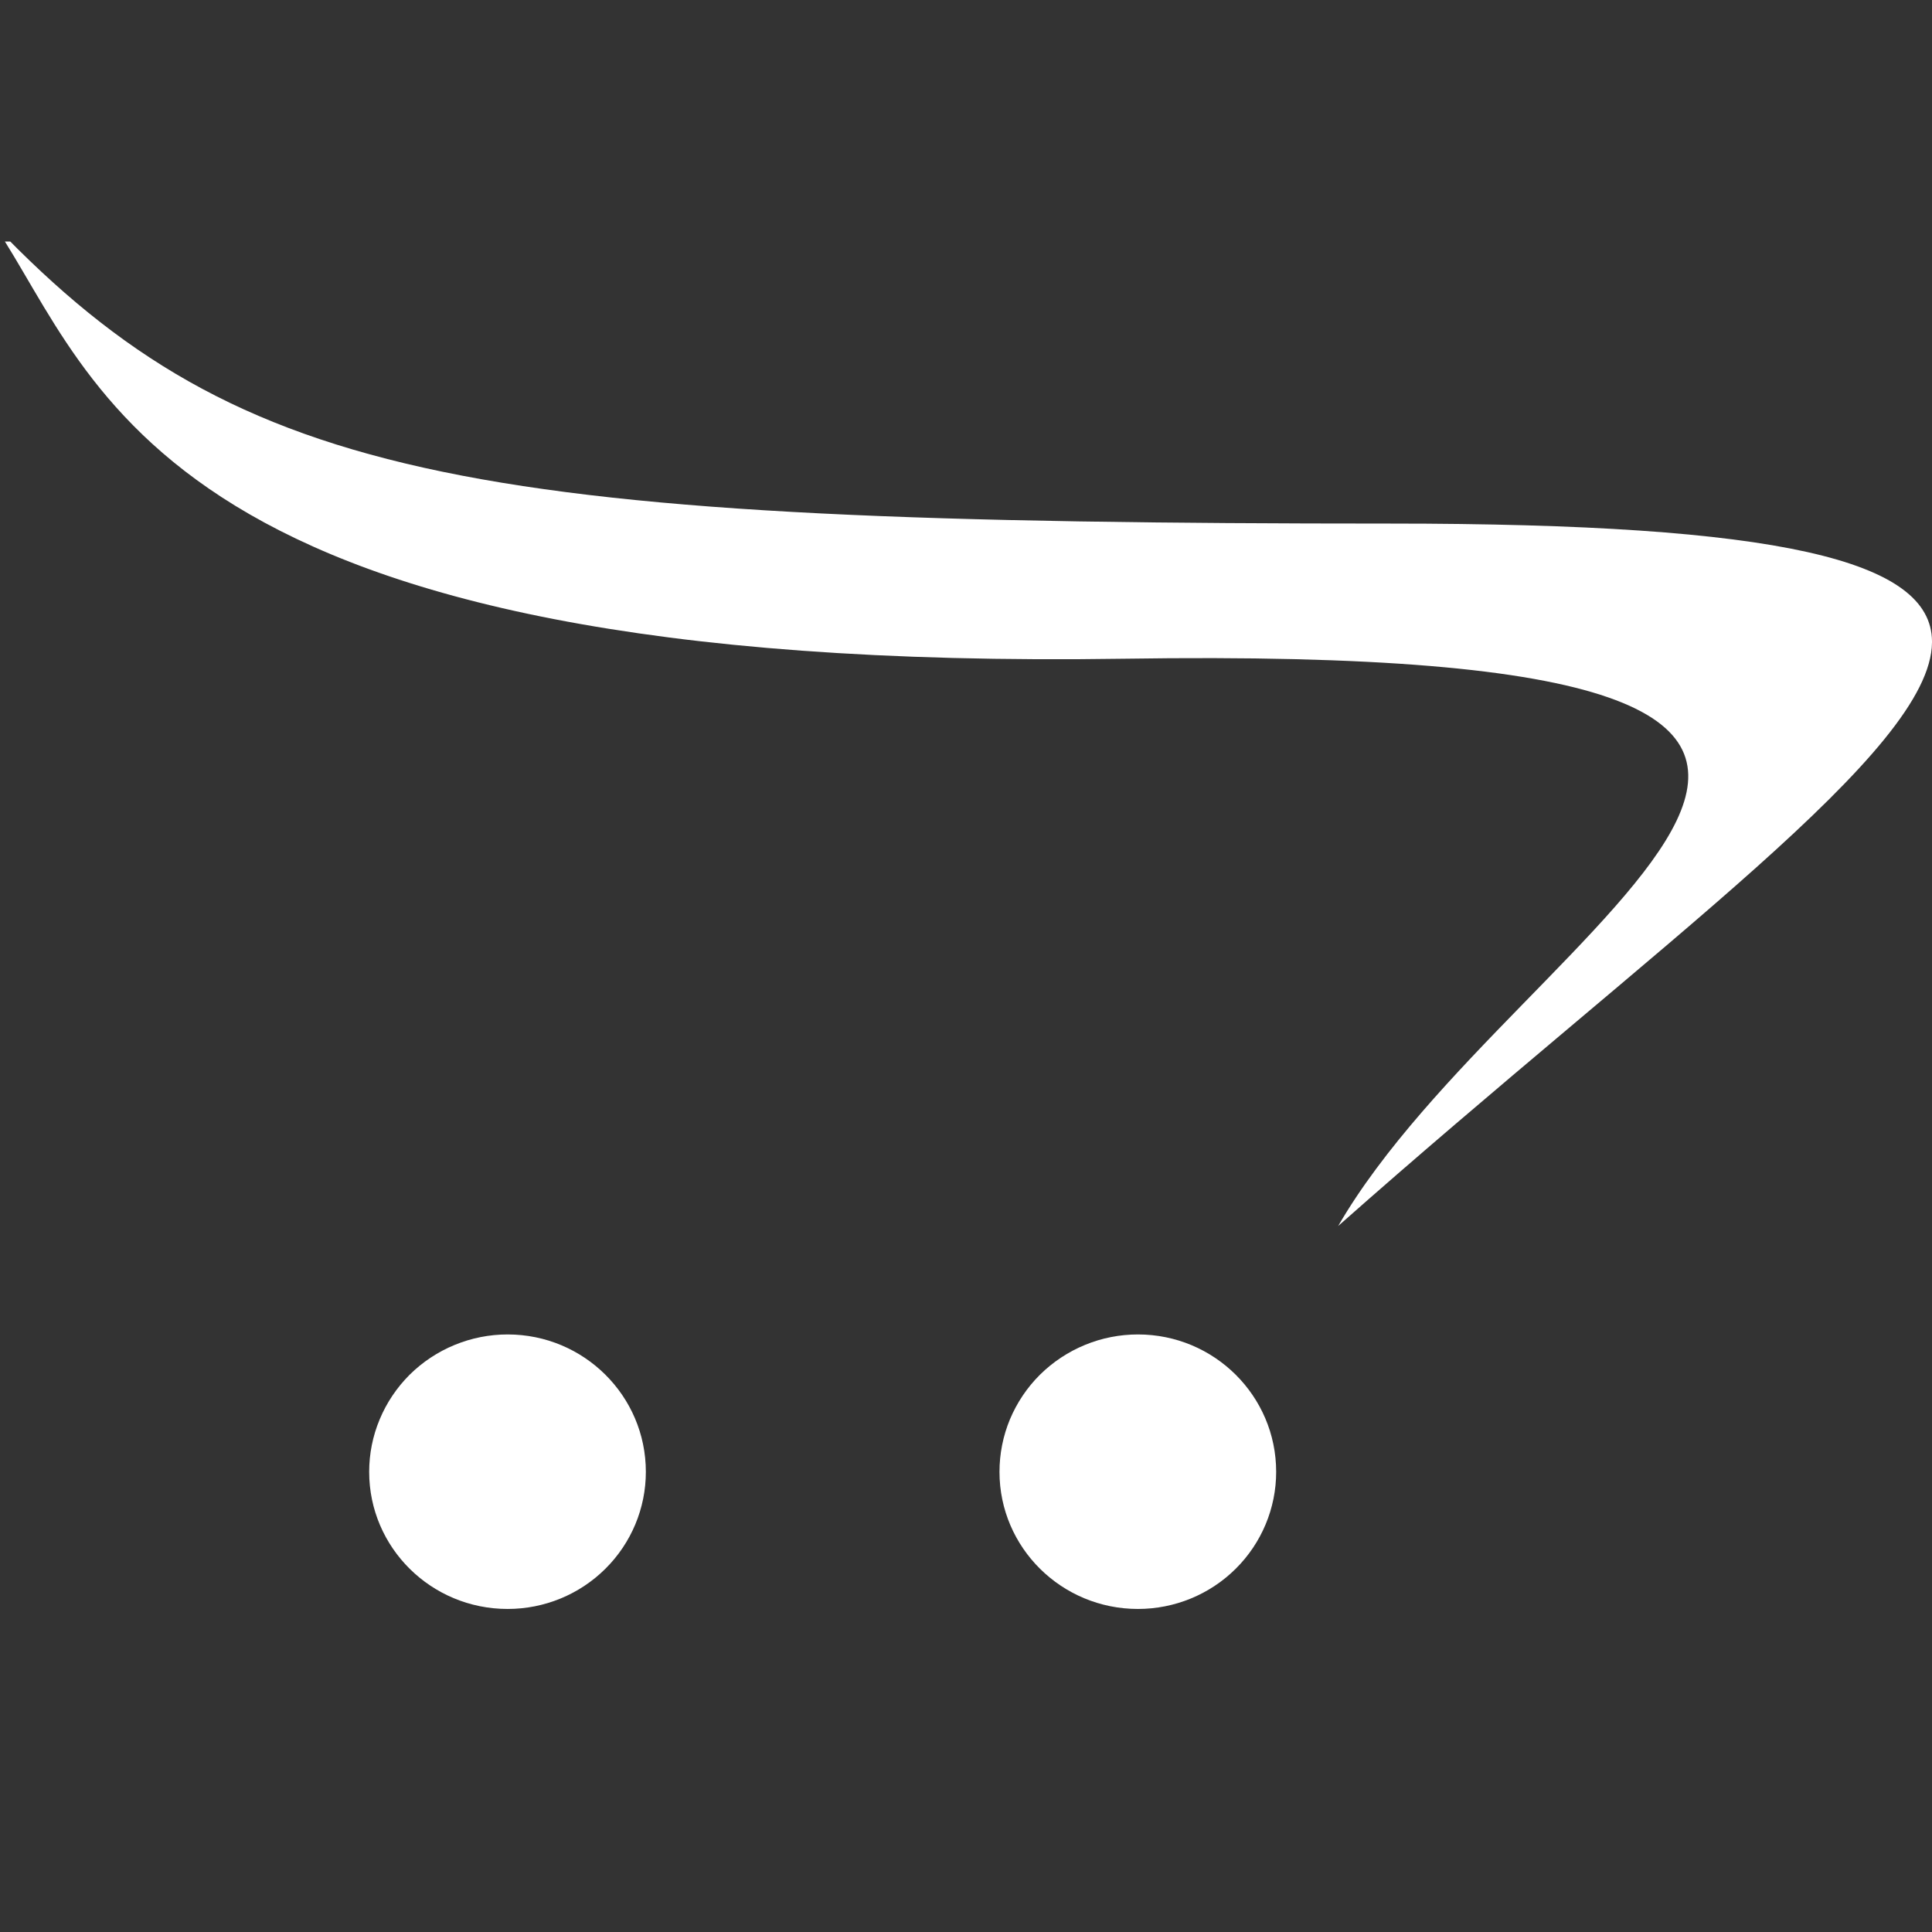 <svg width="24" height="24" viewBox="0 0 24 24" fill="none" xmlns="http://www.w3.org/2000/svg">
<rect x="0" y="0" width="24" height="24" fill="#333333" stroke="none"/>
<g clip-path="url(#clip0_2222_28336)">
<path d="M-76.898 14.06C-76.898 15.72 -77.396 17.118 -78.394 18.249C-79.436 19.435 -80.79 20.03 -82.447 20.03C-84.109 20.03 -85.458 19.435 -86.5 18.249C-87.499 17.118 -88 15.72 -88 14.06C-88 12.396 -87.499 10.998 -86.5 9.871C-85.447 8.696 -84.093 8.109 -82.447 8.109C-80.79 8.109 -79.436 8.696 -78.394 9.871C-77.396 10.998 -76.898 12.396 -76.898 14.06ZM-80.198 14.06C-80.198 13.308 -80.379 12.674 -80.742 12.161C-81.148 11.578 -81.717 11.288 -82.447 11.288C-83.177 11.288 -83.746 11.578 -84.152 12.161C-84.519 12.674 -84.701 13.308 -84.701 14.06C-84.701 14.808 -84.519 15.45 -84.152 15.978C-83.746 16.561 -83.177 16.851 -82.447 16.851C-81.717 16.851 -81.148 16.561 -80.742 15.978C-80.379 15.45 -80.198 14.808 -80.198 14.06ZM-64.968 14.06C-64.968 15.61 -65.418 16.965 -66.322 18.124C-67.288 19.392 -68.536 20.03 -70.051 20.03C-71.121 20.03 -72.028 19.721 -72.77 19.11C-72.77 19.251 -72.754 19.592 -72.723 20.137C-72.691 20.684 -72.676 21.13 -72.676 21.483C-72.676 23.429 -73.26 24.4 -74.428 24.4C-74.905 24.4 -75.296 24.231 -75.608 23.898C-75.916 23.562 -76.07 23.158 -76.07 22.681V10.024C-76.07 9.562 -75.912 9.162 -75.596 8.826C-75.28 8.493 -74.889 8.325 -74.424 8.325C-73.722 8.325 -73.208 8.672 -72.885 9.366C-72.194 8.528 -71.251 8.109 -70.055 8.109C-68.536 8.109 -67.293 8.735 -66.322 9.992C-65.422 11.155 -64.968 12.51 -64.968 14.06ZM-68.267 14.06C-68.267 13.308 -68.453 12.674 -68.816 12.161C-69.222 11.578 -69.791 11.288 -70.521 11.288C-71.251 11.288 -71.819 11.578 -72.226 12.161C-72.589 12.674 -72.77 13.308 -72.77 14.06C-72.77 14.808 -72.589 15.45 -72.226 15.978C-71.819 16.561 -71.251 16.851 -70.521 16.851C-69.791 16.851 -69.222 16.561 -68.816 15.978C-68.453 15.45 -68.267 14.808 -68.267 14.06ZM-52.963 13.708C-52.963 14.256 -53.093 14.632 -53.353 14.843C-53.614 15.05 -54.02 15.156 -54.569 15.156H-60.524C-60.524 15.783 -60.228 16.264 -59.636 16.6C-59.159 16.863 -58.575 16.997 -57.884 16.997C-57.347 16.997 -56.704 16.82 -55.95 16.472C-55.196 16.119 -54.711 15.947 -54.502 15.947C-54.119 15.947 -53.795 16.084 -53.527 16.366C-53.263 16.644 -53.128 16.981 -53.128 17.368C-53.128 18.264 -53.803 18.962 -55.153 19.463C-56.183 19.838 -57.229 20.03 -58.298 20.03C-60.019 20.03 -61.408 19.463 -62.47 18.332C-63.532 17.2 -64.064 15.779 -64.064 14.06C-64.064 12.423 -63.512 11.026 -62.407 9.859C-61.306 8.692 -59.936 8.109 -58.302 8.109C-56.783 8.109 -55.512 8.661 -54.494 9.765C-53.476 10.869 -52.963 12.185 -52.963 13.708ZM-56.262 12.885C-56.278 12.384 -56.511 11.93 -56.961 11.519C-57.41 11.108 -57.888 10.905 -58.393 10.905C-58.914 10.905 -59.4 11.108 -59.849 11.519C-60.299 11.93 -60.524 12.384 -60.524 12.885H-56.262ZM-41.877 18.096C-41.877 18.574 -42.031 18.977 -42.338 19.314C-42.65 19.647 -43.041 19.815 -43.519 19.815C-44.671 19.815 -45.247 18.907 -45.247 17.094C-45.247 16.746 -45.223 16.198 -45.176 15.442C-45.125 14.69 -45.101 14.138 -45.101 13.79C-45.101 11.867 -45.728 10.905 -46.98 10.905C-48.231 10.905 -48.854 11.867 -48.854 13.79C-48.854 14.138 -48.835 14.69 -48.799 15.442C-48.76 16.198 -48.74 16.746 -48.74 17.094C-48.74 18.907 -49.308 19.815 -50.445 19.815C-50.922 19.815 -51.313 19.647 -51.621 19.314C-51.932 18.977 -52.087 18.574 -52.087 18.096V10.02C-52.087 9.545 -51.932 9.143 -51.621 8.818C-51.313 8.489 -50.918 8.325 -50.441 8.325C-49.651 8.325 -49.103 8.672 -48.795 9.366C-48.262 8.528 -47.319 8.109 -45.969 8.109C-44.718 8.109 -43.724 8.438 -42.994 9.091C-42.248 9.793 -41.877 10.755 -41.877 11.981V18.096ZM-31.526 17.748C-31.526 18.488 -32.01 19.075 -32.981 19.506C-33.751 19.854 -34.587 20.033 -35.432 20.03C-37.094 20.03 -38.443 19.435 -39.485 18.249C-40.484 17.118 -40.985 15.72 -40.985 14.06C-40.985 12.396 -40.476 10.991 -39.454 9.84C-38.431 8.685 -37.094 8.109 -35.432 8.109C-34.473 8.109 -33.648 8.25 -32.961 8.528C-32.003 8.904 -31.526 9.491 -31.526 10.29C-31.526 10.693 -31.651 11.049 -31.904 11.359C-32.156 11.664 -32.48 11.821 -32.875 11.821C-33.144 11.821 -33.53 11.73 -34.035 11.555C-34.54 11.374 -34.942 11.288 -35.238 11.288C-36.024 11.288 -36.636 11.566 -37.074 12.122C-37.481 12.623 -37.685 13.265 -37.685 14.06C-37.685 14.808 -37.504 15.442 -37.137 15.955C-36.731 16.554 -36.158 16.851 -35.428 16.851C-35.104 16.851 -34.663 16.758 -34.099 16.565C-33.534 16.378 -33.127 16.28 -32.875 16.28C-32.507 16.28 -32.192 16.436 -31.923 16.742C-31.659 17.051 -31.526 17.384 -31.526 17.748ZM-19.532 18.096C-19.532 18.574 -19.685 18.977 -19.994 19.314C-20.305 19.647 -20.699 19.815 -21.178 19.815C-21.896 19.815 -22.409 19.467 -22.716 18.774C-23.407 19.612 -24.35 20.03 -25.546 20.03C-27.077 20.03 -28.332 19.392 -29.303 18.124C-30.187 16.965 -30.633 15.61 -30.633 14.06C-30.633 12.51 -30.187 11.155 -29.303 9.992C-28.316 8.735 -27.065 8.109 -25.546 8.109C-24.35 8.109 -23.407 8.528 -22.716 9.366C-22.409 8.672 -21.896 8.325 -21.178 8.325C-20.712 8.325 -20.321 8.493 -20.005 8.826C-19.69 9.162 -19.532 9.558 -19.532 10.02V18.096ZM-22.831 14.06C-22.831 13.308 -23.012 12.674 -23.375 12.161C-23.798 11.578 -24.366 11.288 -25.08 11.288C-25.811 11.288 -26.379 11.578 -26.785 12.161C-27.152 12.674 -27.333 13.308 -27.333 14.06C-27.333 14.808 -27.156 15.45 -26.805 15.978C-26.386 16.561 -25.811 16.851 -25.08 16.851C-24.35 16.851 -23.782 16.561 -23.375 15.978C-23.012 15.45 -22.831 14.808 -22.831 14.06ZM-11.114 9.804C-11.114 10.505 -11.457 10.986 -12.144 11.248C-12.779 11.46 -13.411 11.676 -14.042 11.899C-14.733 12.29 -15.076 13.018 -15.076 14.076V18.096C-15.076 18.574 -15.234 18.977 -15.541 19.314C-15.854 19.647 -16.248 19.815 -16.726 19.815C-17.207 19.815 -17.602 19.647 -17.909 19.314C-18.222 18.977 -18.375 18.574 -18.375 18.096V10.02C-18.375 9.545 -18.222 9.143 -17.914 8.818C-17.602 8.489 -17.207 8.325 -16.729 8.325C-15.94 8.325 -15.392 8.672 -15.084 9.366C-14.377 8.528 -13.619 8.109 -12.803 8.109C-12.337 8.109 -11.938 8.277 -11.607 8.61C-11.28 8.947 -11.114 9.346 -11.114 9.804ZM-2.506 9.953C-2.506 10.681 -2.794 11.139 -3.366 11.335C-3.647 11.433 -4.235 11.484 -5.131 11.484V18.096C-5.131 18.574 -5.289 18.977 -5.596 19.314C-5.908 19.647 -6.303 19.815 -6.78 19.815C-7.245 19.815 -7.641 19.647 -7.957 19.314C-8.272 18.977 -8.43 18.574 -8.43 18.096V11.484C-9.109 11.484 -9.602 11.398 -9.913 11.23C-10.339 10.995 -10.55 10.568 -10.55 9.953C-10.55 9.339 -10.332 8.92 -9.894 8.696C-9.598 8.532 -9.109 8.446 -8.43 8.446V7.044C-8.43 5.396 -7.882 4.574 -6.78 4.574C-5.683 4.574 -5.131 5.396 -5.131 7.044V8.446C-4.235 8.446 -3.647 8.497 -3.366 8.594C-2.794 8.79 -2.506 9.245 -2.506 9.953ZM24 7.965C23.991 6.96 22.119 6.504 17.274 6.504C5.904 6.504 3.019 6.022 -0.068 2.8C1.231 4.735 1.941 8.364 13.959 8.183C26.497 7.991 18.848 11.39 16.623 15.23C20.636 11.677 23.988 9.334 24 7.98V7.965ZM8.023 18.284C8.023 18.736 7.842 19.169 7.52 19.488C7.198 19.808 6.762 19.987 6.306 19.987C5.355 19.987 4.586 19.224 4.586 18.284C4.586 18.06 4.63 17.838 4.717 17.631C4.803 17.424 4.93 17.236 5.089 17.077C5.249 16.919 5.439 16.793 5.648 16.707C5.857 16.621 6.08 16.577 6.306 16.577C7.254 16.577 8.023 17.341 8.023 18.284ZM15.853 18.284C15.853 18.736 15.672 19.169 15.35 19.488C15.028 19.808 14.591 19.987 14.136 19.987C13.186 19.987 12.416 19.224 12.416 18.284C12.416 18.06 12.46 17.838 12.546 17.631C12.633 17.424 12.759 17.236 12.919 17.077C13.079 16.919 13.269 16.793 13.478 16.707C13.686 16.621 13.91 16.577 14.136 16.577C15.084 16.577 15.853 17.341 15.853 18.284Z" fill="white"/>
</g>
<defs>
<clipPath id="clip0_2222_28336">
<rect width="24" height="17.6" fill="white" transform="translate(0 3)"/>
</clipPath>
</defs>
</svg>

